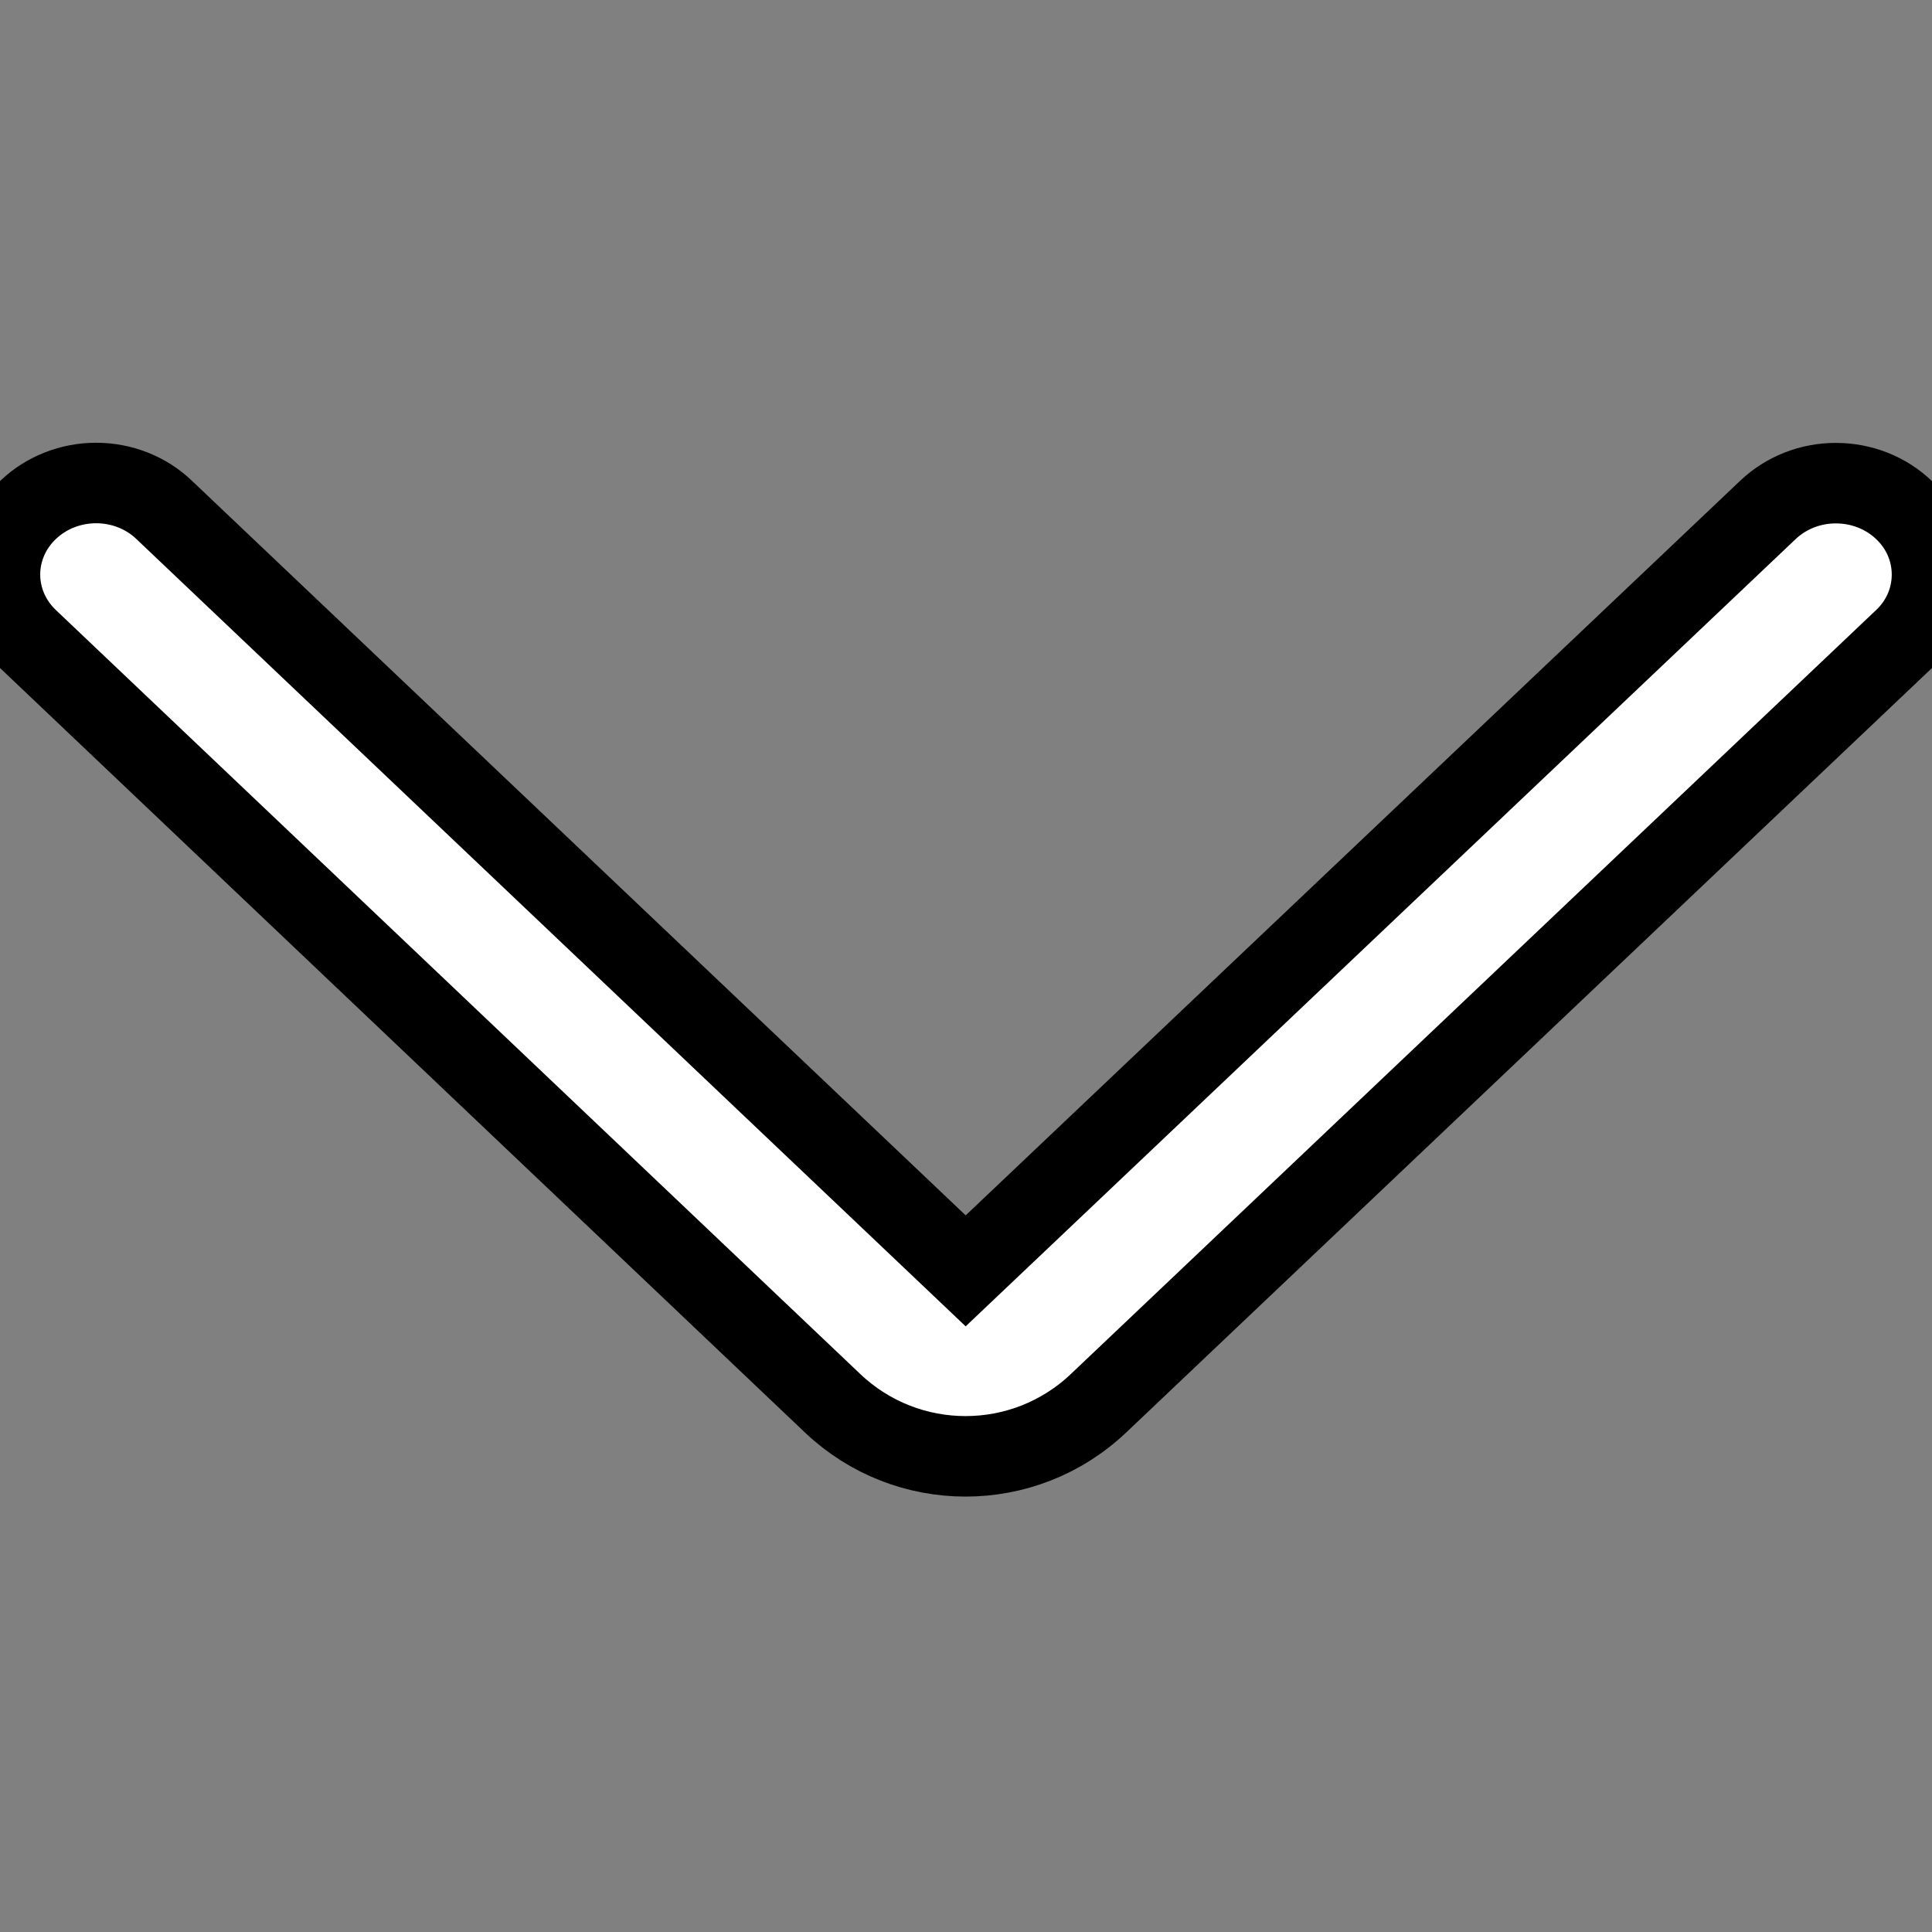 <svg id="vector" xmlns="http://www.w3.org/2000/svg" width="24" height="24" viewBox="0 0 24 24"><rect x="0" y="0" width="24" height="24" fill="#808080" stroke="none"/><path fill="#ffffff" d="M13.646,17.432L23.652,7.939C24.113,7.503 24.119,6.779 23.652,6.336C23.429,6.122 23.125,6.002 22.807,6.002C22.49,6.001 22.186,6.121 21.961,6.335L11.996,15.787L2.039,6.334C1.816,6.12 1.512,6 1.194,6C0.877,6 0.573,6.12 0.349,6.334C-0.116,6.777 -0.117,7.494 0.347,7.938L10.342,17.431C11.268,18.311 12.72,18.311 13.646,17.432Z" stroke="#00000000" stroke-width="1" fill-rule="nonzero" id="path_0"/></svg>
